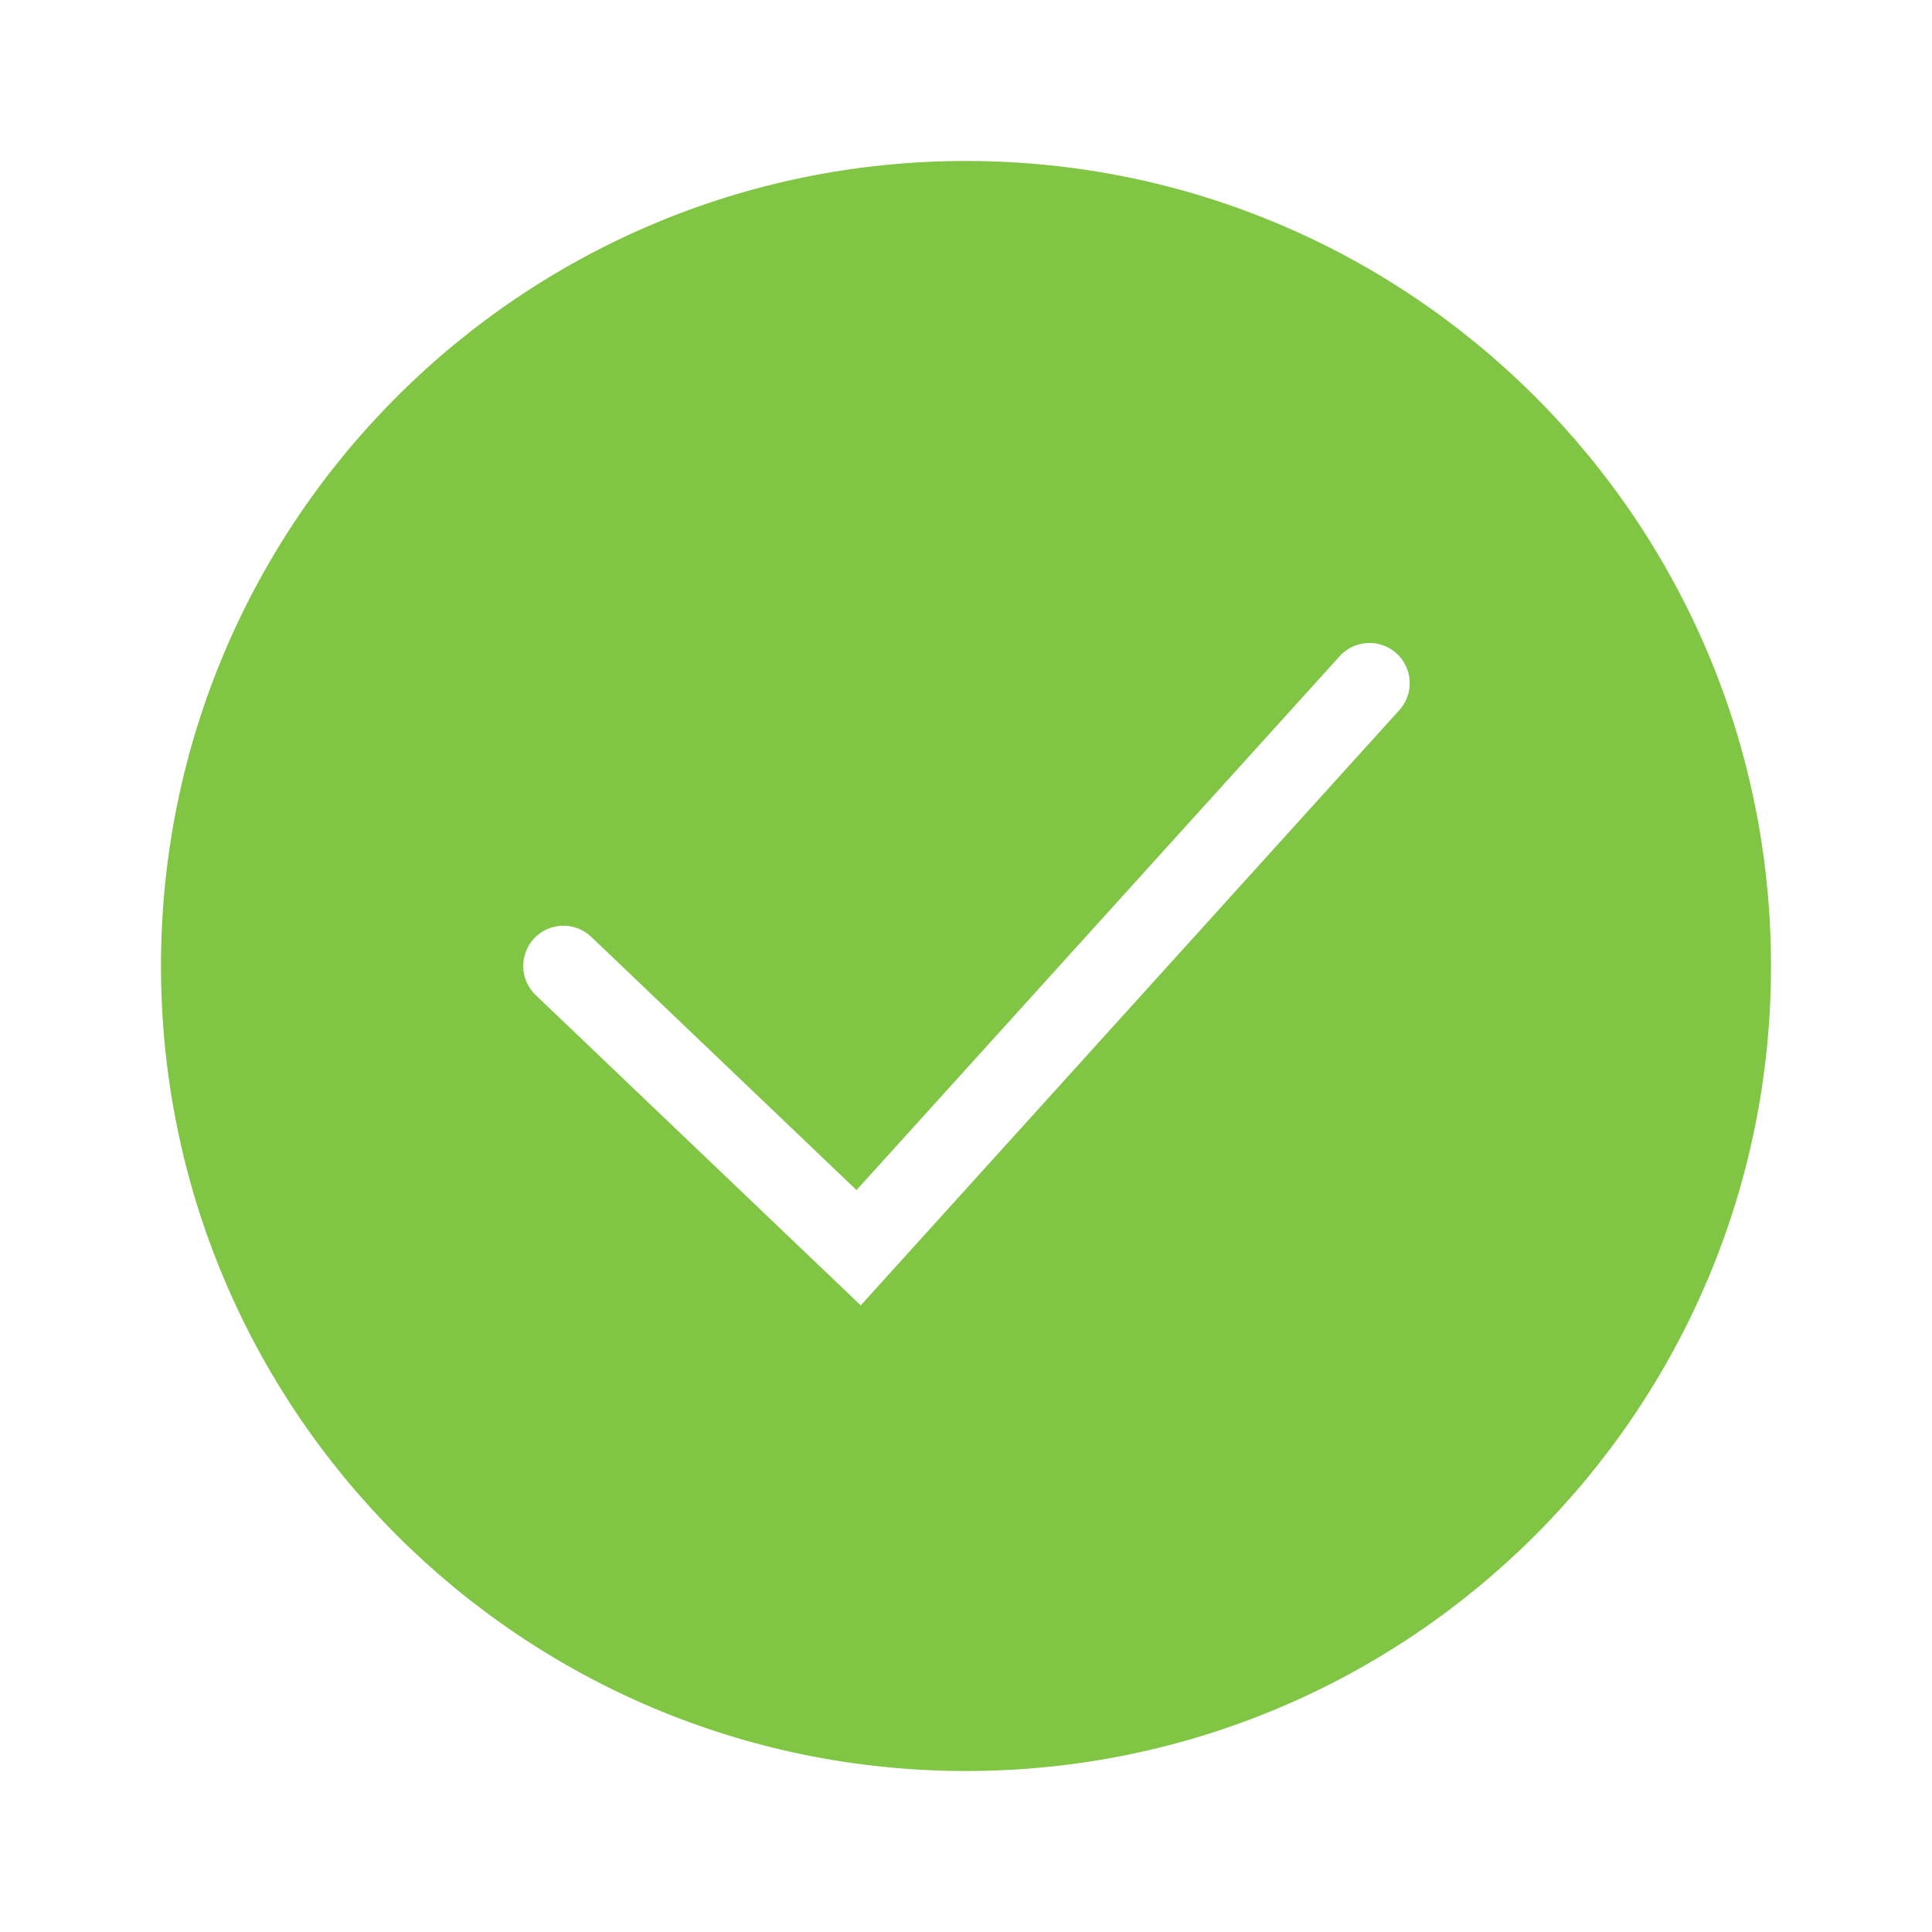 <svg width="100" height="100" viewBox="0 0 100 100" fill="none" xmlns="http://www.w3.org/2000/svg">
<path fill-rule="evenodd" clip-rule="evenodd" d="M50 91.667C73.013 91.667 91.667 73.013 91.667 50C91.667 26.988 73.013 8.333 50 8.333C26.988 8.333 8.333 26.988 8.333 50C8.333 73.013 26.988 91.667 50 91.667ZM72.379 36.812C72.574 36.612 72.727 36.374 72.828 36.113C72.928 35.852 72.976 35.573 72.967 35.293C72.957 35.014 72.892 34.739 72.774 34.485C72.656 34.231 72.489 34.003 72.281 33.816C72.073 33.628 71.83 33.484 71.566 33.393C71.301 33.301 71.021 33.264 70.742 33.283C70.463 33.302 70.19 33.377 69.941 33.504C69.691 33.631 69.47 33.807 69.29 34.021L44.333 61.598L30.604 48.492C30.205 48.11 29.67 47.902 29.117 47.915C28.565 47.927 28.04 48.159 27.658 48.558C27.277 48.958 27.069 49.493 27.082 50.045C27.094 50.597 27.326 51.122 27.725 51.504L43.004 66.088L44.552 67.567L45.987 65.979L72.379 36.812Z" fill="#80C544"/>
</svg>
